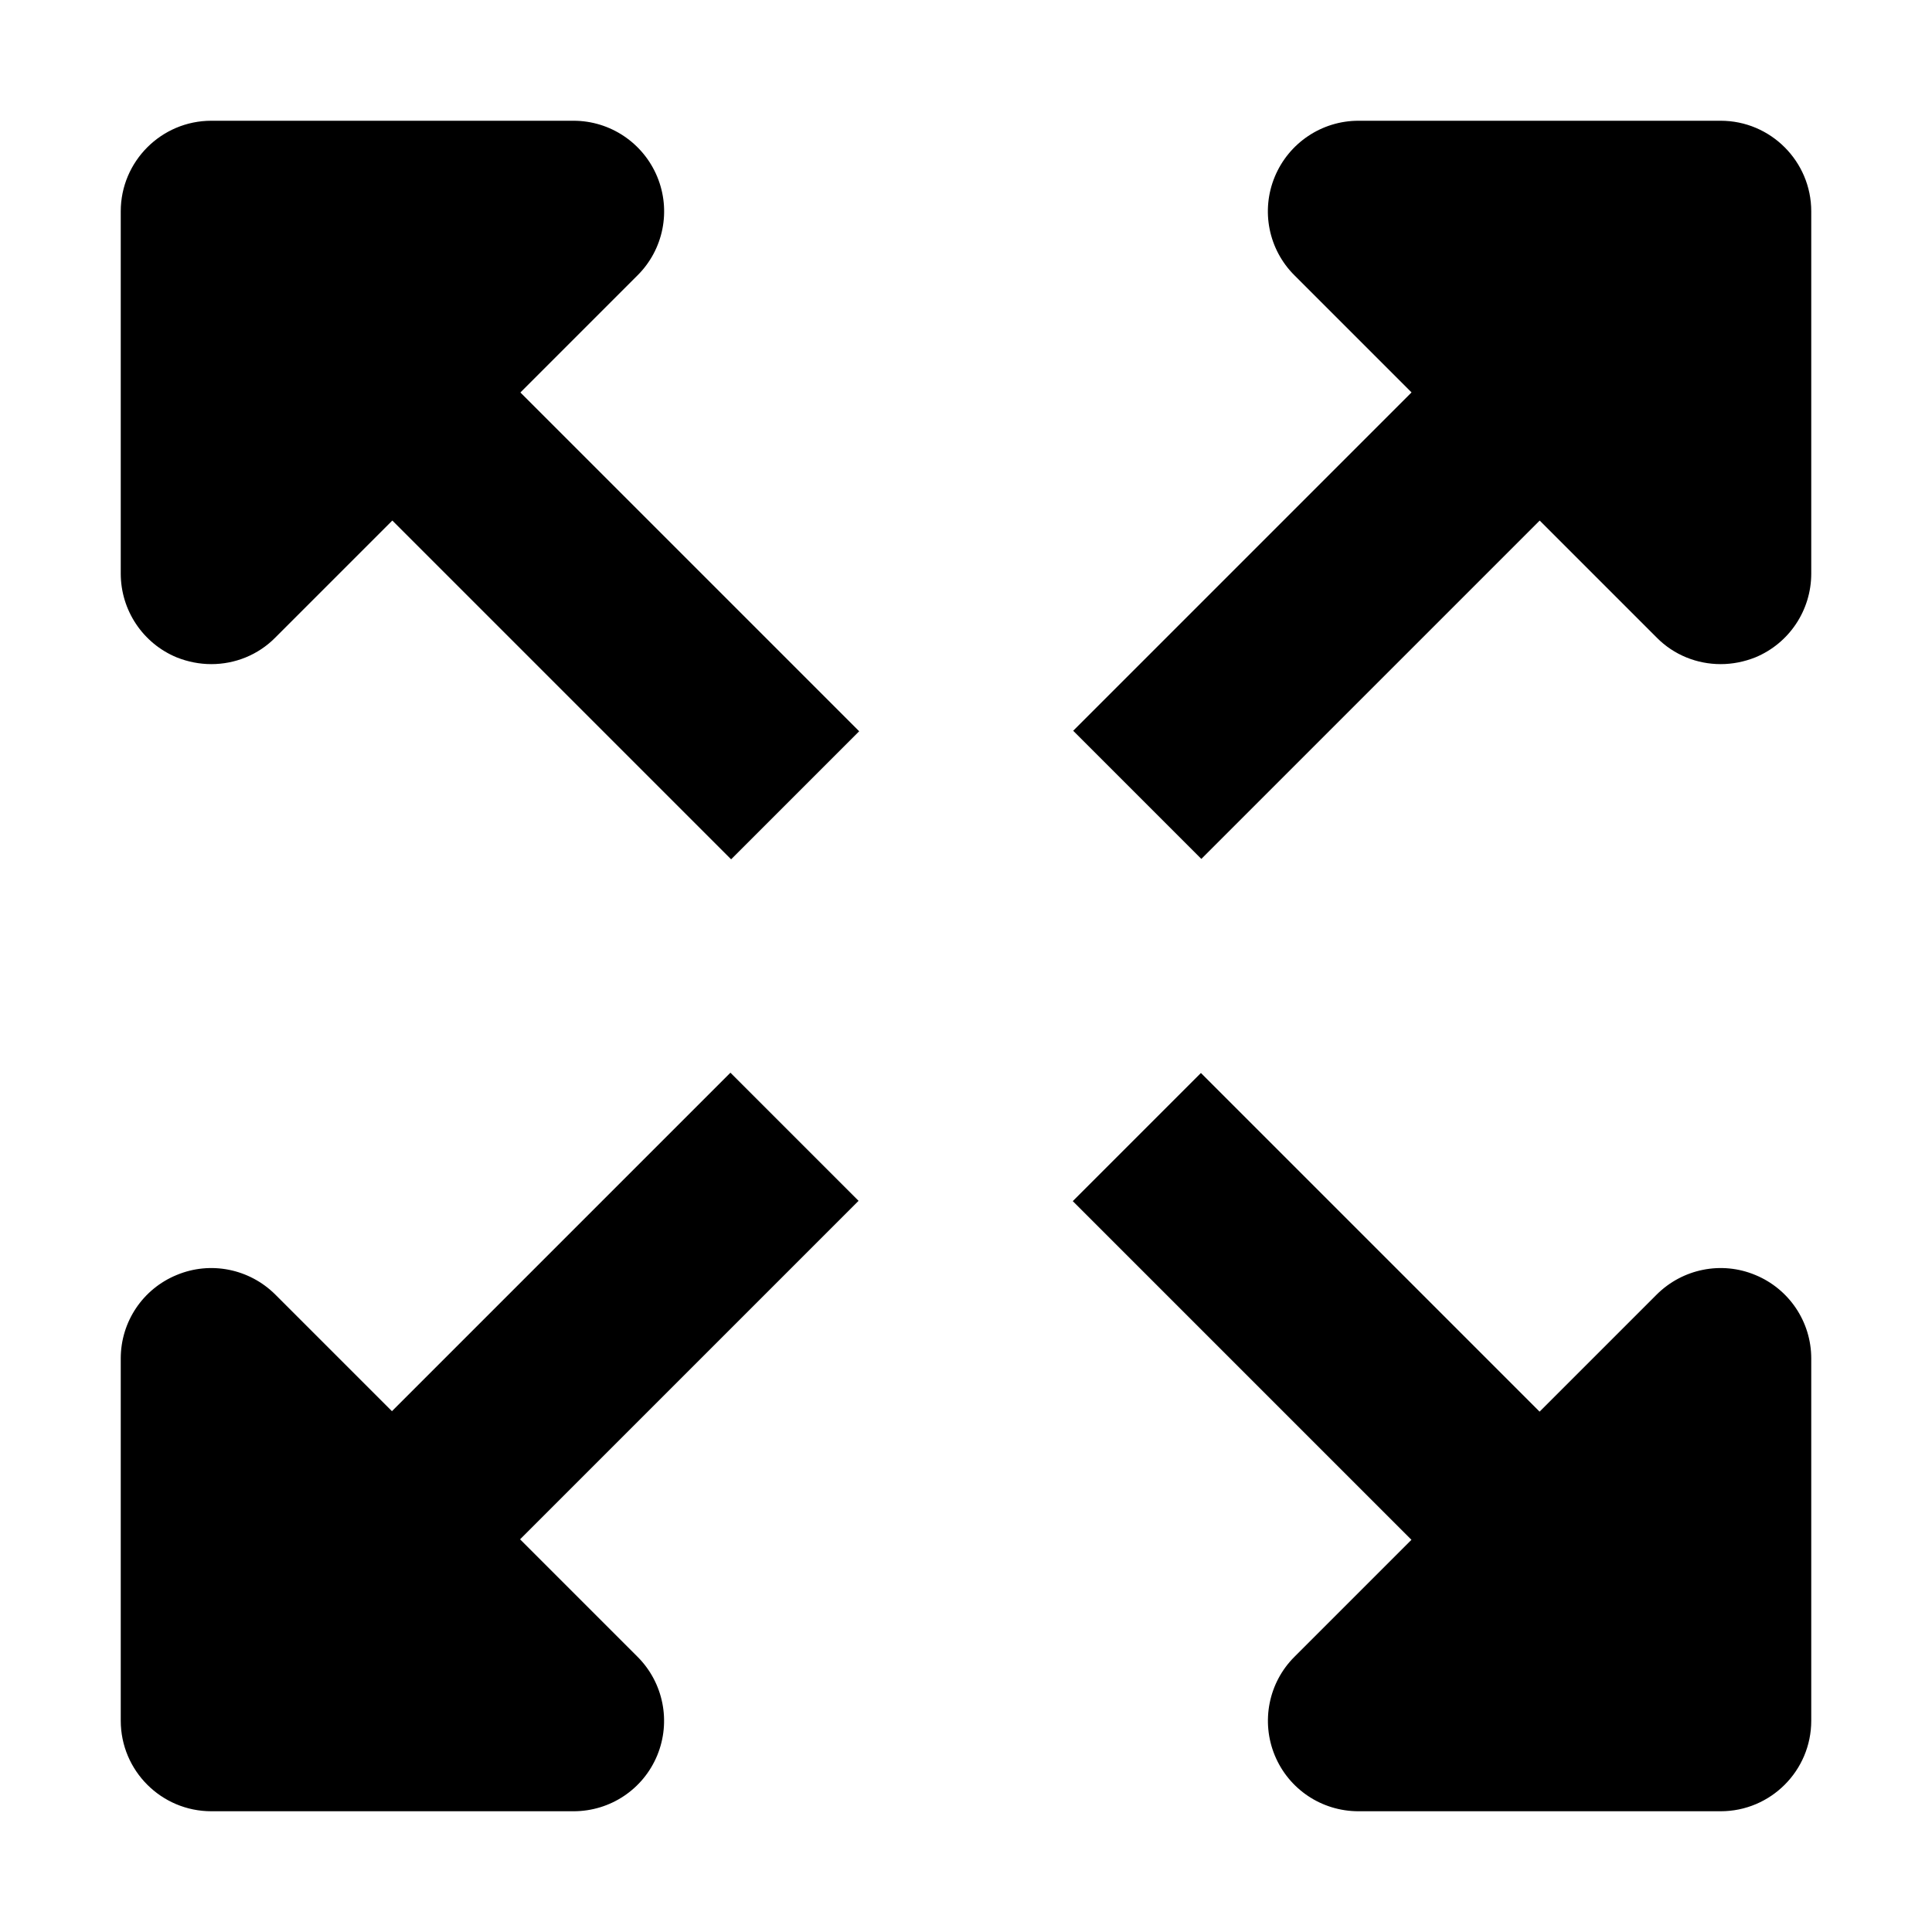 <?xml version="1.0" encoding="utf-8"?>
<!-- Generator: Adobe Illustrator 15.0.2, SVG Export Plug-In  -->
<!DOCTYPE svg PUBLIC "-//W3C//DTD SVG 1.1//EN" "http://www.w3.org/Graphics/SVG/1.1/DTD/svg11.dtd">
<svg version="1.1"
	 xmlns="http://www.w3.org/2000/svg" xmlns:xlink="http://www.w3.org/1999/xlink" xmlns:a="http://ns.adobe.com/AdobeSVGViewerExtensions/3.0/"
	 x="0px" y="0px" width="16px" height="16px" viewBox="-1 -1 16 16" overflow="visible" enable-background="new -1 -1 16 16"
	 xml:space="preserve">
<defs>
</defs>
<path d="M0.75,4.5c-0.097,0-0.194-0.019-0.287-0.056C0.183,4.328,0,4.054,0,3.75v-3C0,0.337,0.336,0,0.75,0h3
	c0.304,0,0.577,0.184,0.693,0.464C4.559,0.744,4.495,1.066,4.28,1.28l-3,3C1.137,4.425,0.945,4.5,0.75,4.5 M1.5,1.5v0.439L1.939,1.5
	H1.5z"/>
<path d="M13.25,4.5c-0.195,0-0.387-0.075-0.53-0.22l-3-3C9.505,1.066,9.441,0.744,9.557,0.464C9.673,0.184,9.946,0,10.25,0h3
	C13.664,0,14,0.337,14,0.75v3c0,0.304-0.183,0.578-0.463,0.694C13.444,4.481,13.347,4.5,13.25,4.5 M12.061,1.5L12.5,1.939V1.5
	H12.061z"/>
<path d="M13.25,14h-3c-0.304,0-0.577-0.182-0.693-0.463c-0.115-0.279-0.052-0.602,0.163-0.816l3-3
	c0.215-0.214,0.537-0.279,0.817-0.162C13.816,9.674,14,9.946,14,10.25v3C14,13.664,13.664,14,13.25,14"/>
<path d="M3.75,14h-3C0.336,14,0,13.664,0,13.25v-3c0-0.304,0.183-0.576,0.463-0.691c0.28-0.117,0.602-0.052,0.817,0.162l3,3
	c0.215,0.215,0.278,0.537,0.163,0.816C4.327,13.818,4.054,14,3.75,14 M1.5,12.5h0.439L1.5,12.062V12.5z"/>
<rect x="2.455" y="-0.162" transform="matrix(0.707 -0.707 0.707 0.707 -1.328 3.205)" width="1.5" height="6.735"/>
<rect x="10.045" y="-0.163" transform="matrix(0.707 0.707 -0.707 0.707 5.433 -6.697)" width="1.501" height="6.736"/>
<rect x="7.428" y="10.046" transform="matrix(-0.707 -0.707 0.707 -0.707 10.795 26.063)" width="6.735" height="1.501"/>
<rect x="2.454" y="7.428" transform="matrix(-0.707 -0.707 0.707 -0.707 -2.168 20.693)" width="1.501" height="6.735"/>
</svg>
